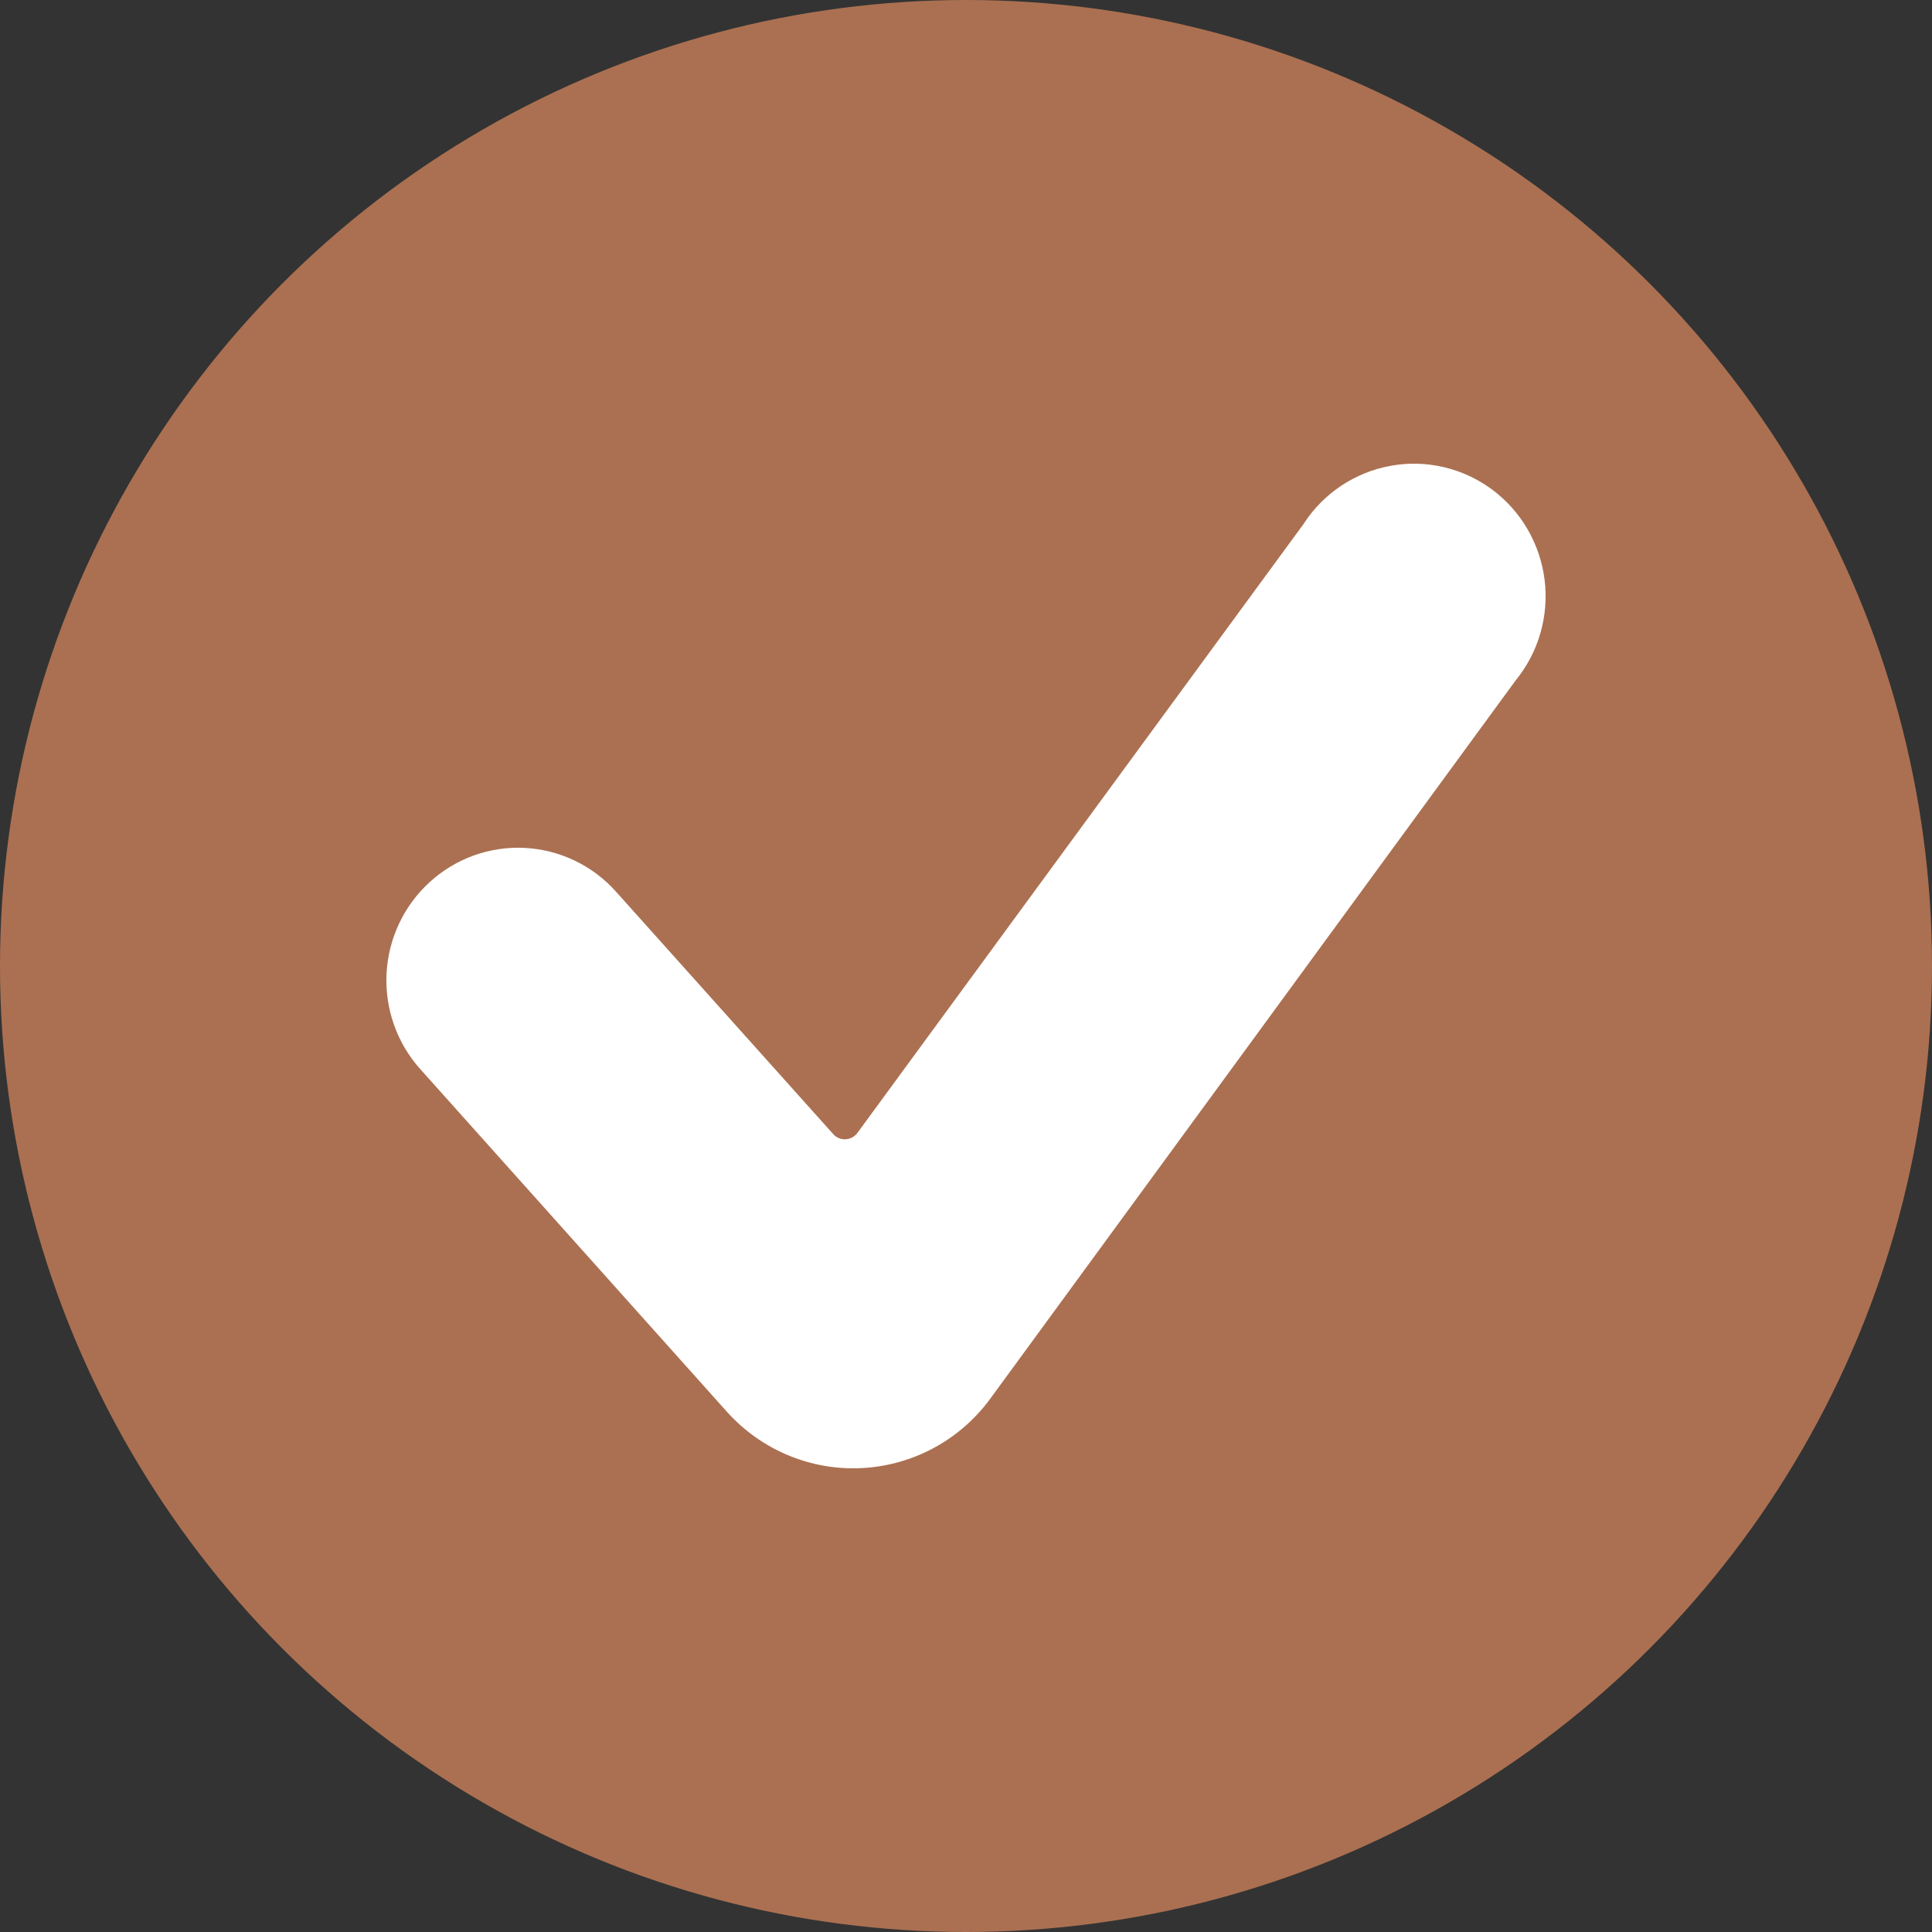<svg width="25" height="25" viewBox="0 0 25 25" fill="none" xmlns="http://www.w3.org/2000/svg">
<rect x="0" y="0" width="25" height="25" fill="#333333" stroke="none"/>
<circle cx="12.5" cy="12.5" r="12.5" fill="#AB7051"/>
<path d="M12.814 18.099C12.62 18.364 12.37 18.582 12.082 18.737C11.794 18.892 11.476 18.981 11.149 18.997C10.823 19.014 10.498 18.956 10.196 18.83C9.895 18.704 9.625 18.512 9.406 18.268L5.438 13.834C5.135 13.496 4.979 13.051 5.002 12.596C5.026 12.142 5.228 11.715 5.564 11.411C5.899 11.106 6.342 10.948 6.793 10.972C7.244 10.996 7.668 11.199 7.97 11.537L10.778 14.671C10.798 14.695 10.823 14.714 10.852 14.726C10.88 14.739 10.911 14.744 10.942 14.742C10.972 14.741 11.002 14.732 11.029 14.718C11.055 14.703 11.078 14.683 11.096 14.658L16.869 6.779C16.995 6.583 17.16 6.416 17.353 6.287C17.546 6.158 17.763 6.07 17.991 6.028C18.219 5.986 18.453 5.991 18.678 6.044C18.904 6.096 19.117 6.194 19.304 6.332C19.491 6.47 19.648 6.645 19.765 6.846C19.882 7.047 19.958 7.27 19.987 7.502C20.016 7.733 19.997 7.968 19.933 8.192C19.869 8.416 19.759 8.625 19.612 8.805L12.814 18.099Z" fill="white"/>
</svg>
